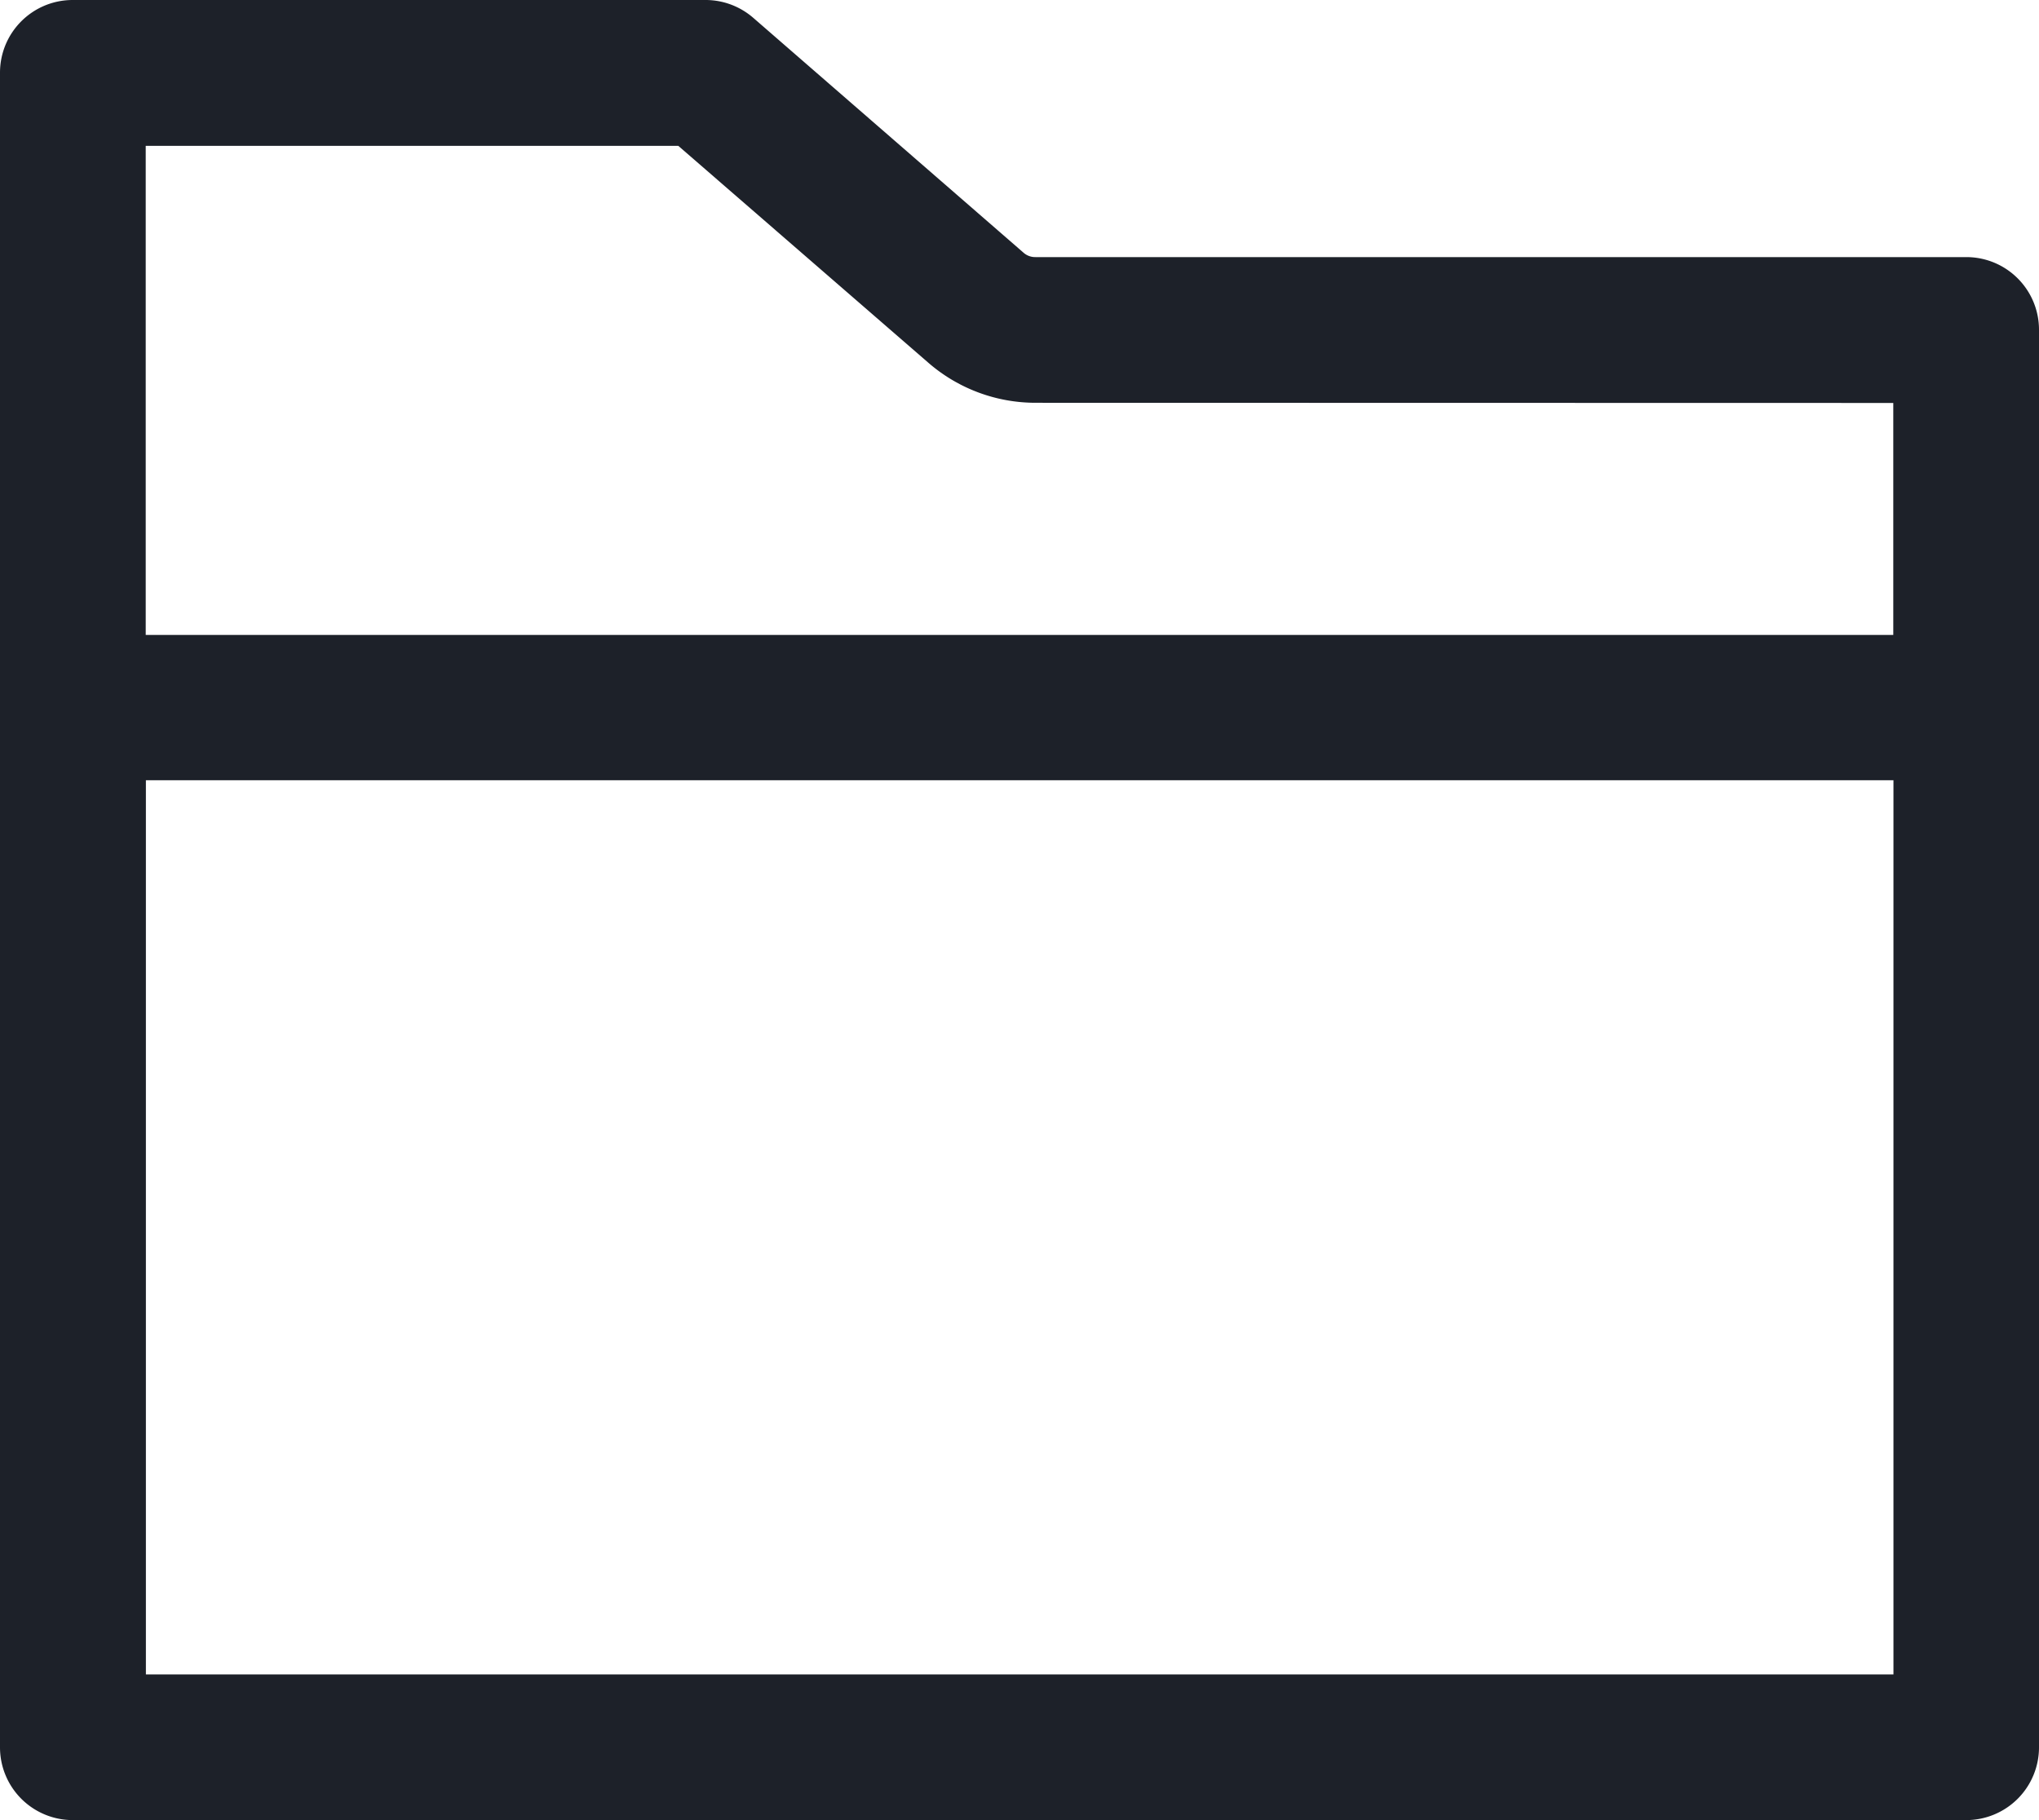 <svg xmlns="http://www.w3.org/2000/svg" width="11.6" height="10.357" fill="none"><path fill="#1D2129" d="M5.89 2.292a.93.93 0 0 1-.611-.23L3.859.83H.829v2.783h9.942v-1.32zM.83 4.44v5.088h9.942V4.44zM0 .414C0 .185.185 0 .414 0h3.6c.1 0 .196.036.272.102l1.537 1.336a.1.1 0 0 0 .068.025h5.295c.229 0 .414.185.414.414v8.066a.414.414 0 0 1-.414.414H.414A.414.414 0 0 1 0 9.943z"/></svg>